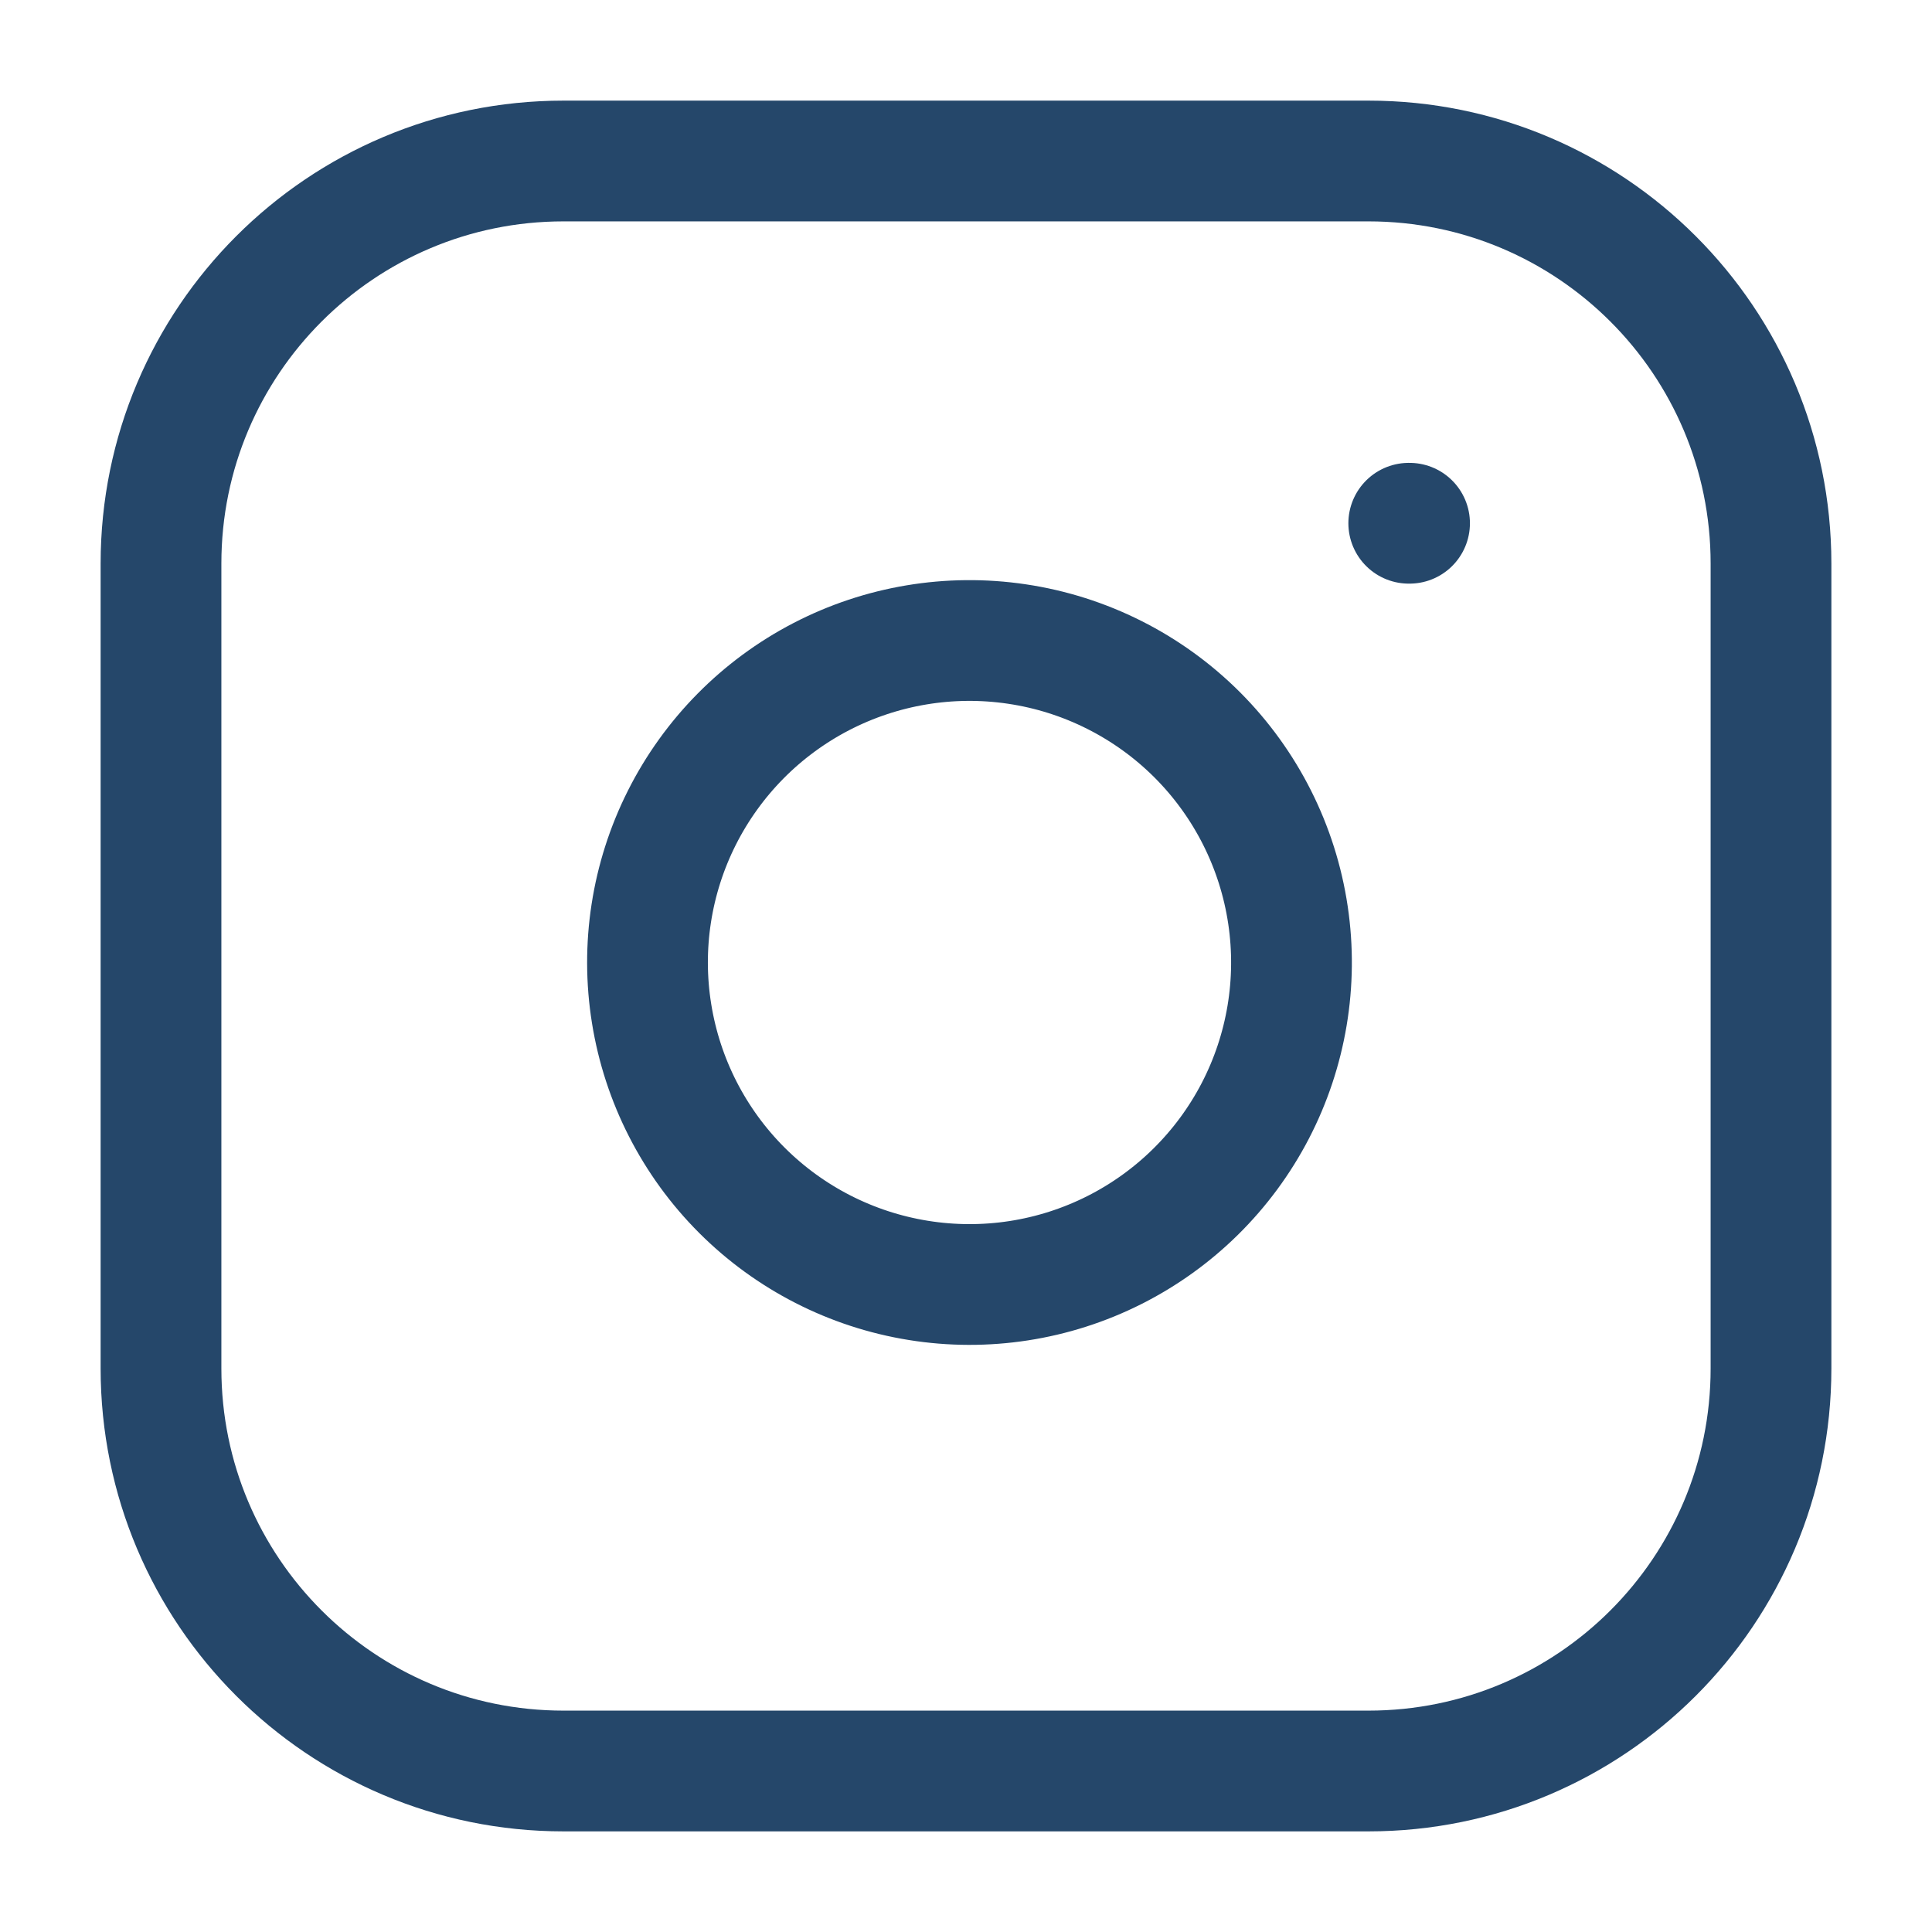 <svg width="48" height="48" viewBox="0 0 48 48" fill="none" xmlns="http://www.w3.org/2000/svg">
<path d="M34 4H14C8.477 4 4 8.477 4 14V34C4 39.523 8.477 44 14 44H34C39.523 44 44 39.523 44 34V14C44 8.477 39.523 4 34 4Z" stroke="#25476A" stroke-width="3" stroke-linecap="round" stroke-linejoin="round"/>
<path d="M32 22.74C32.247 24.404 31.963 26.104 31.188 27.598C30.413 29.091 29.187 30.302 27.684 31.059C26.181 31.816 24.477 32.079 22.816 31.811C21.155 31.544 19.62 30.76 18.43 29.57C17.24 28.38 16.456 26.845 16.189 25.184C15.921 23.523 16.184 21.819 16.941 20.316C17.698 18.813 18.909 17.587 20.402 16.812C21.896 16.037 23.596 15.753 25.26 16C26.958 16.251 28.53 17.043 29.744 18.256C30.957 19.47 31.749 21.042 32 22.74Z" stroke="#25476A" stroke-width="3" stroke-linecap="round" stroke-linejoin="round"/>
<path d="M35 13H35.02" stroke="#25476A" stroke-width="3" stroke-linecap="round" stroke-linejoin="round"/>
</svg>
